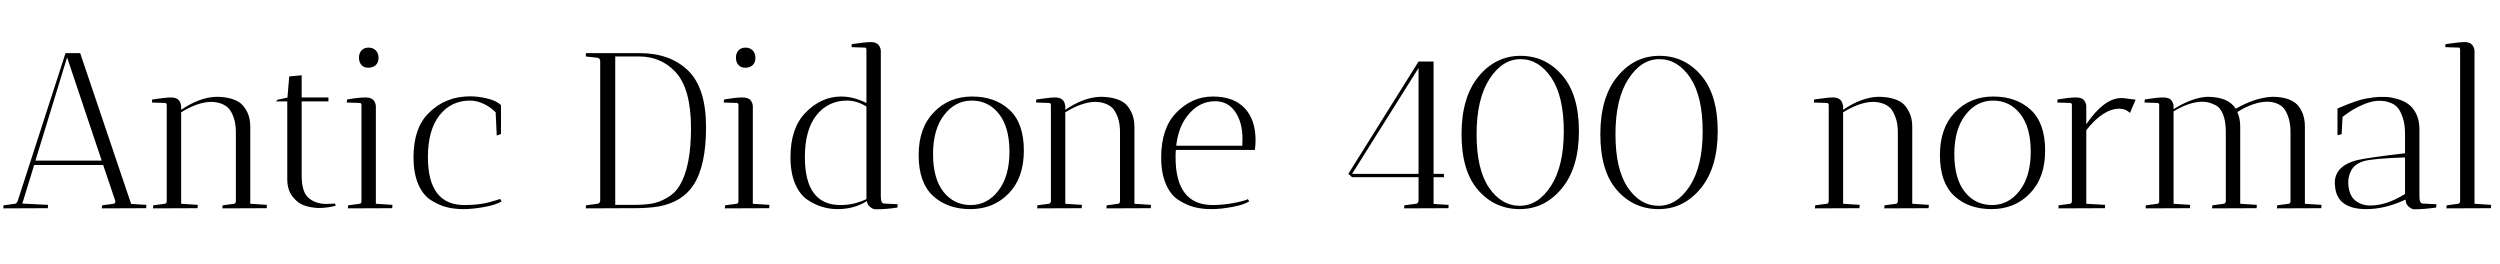 <svg xmlns="http://www.w3.org/2000/svg" xmlns:xlink="http://www.w3.org/1999/xlink" width="270.912" height="28.56"><path fill="black" d="M5.18 22.56L0.36 22.58L0.38 22.25L1.63 22.08Q1.80 22.06 1.92 21.77L1.92 21.77L7.10 5.76L8.69 5.76L14.21 22.10L15.86 22.20Q15.86 22.22 15.84 22.56L15.84 22.56L11.04 22.58Q11.04 22.37 11.06 22.25L11.06 22.25L12.31 22.08Q12.50 22.06 12.50 21.79L12.50 21.79L11.18 17.88L3.70 17.88L2.42 22.06L5.21 22.20Q5.21 22.22 5.18 22.56L5.18 22.56ZM11.02 17.40L7.27 6.22L3.84 17.40L11.02 17.40ZM21.41 22.56L16.58 22.58L16.61 22.25L17.86 22.08Q18.07 22.06 18.07 21.74L18.07 21.74L18.07 11.35Q18.02 11.16 17.93 11.16L17.93 11.16L16.46 11.11L16.49 10.78Q18 10.56 18.53 10.56L18.53 10.56Q19.49 10.56 19.61 11.40L19.61 11.40L19.63 11.40L19.63 11.90Q21.60 10.56 23.40 10.49L23.40 10.49Q25.15 10.49 26.06 11.18L26.06 11.18Q26.47 11.50 26.80 12.16Q27.12 12.82 27.12 13.73L27.12 13.73L27.12 22.08L28.92 22.20Q28.92 22.22 28.90 22.56L28.90 22.56L24.10 22.58Q24.10 22.37 24.12 22.25L24.12 22.25L25.37 22.08Q25.56 22.06 25.56 21.74L25.56 21.74L25.56 14.33Q25.56 13.37 25.31 12.70Q25.06 12.02 24.74 11.71Q24.43 11.40 23.98 11.23L23.98 11.23Q23.45 11.04 22.87 11.04L22.87 11.04Q21.43 11.06 19.63 12.17L19.63 12.17L19.63 22.08L21.43 22.20Q21.43 22.22 21.41 22.56L21.41 22.56ZM35.38 22.10L35.38 22.10L36.31 22.06L36.38 22.30Q36.36 22.30 36.05 22.37L36.05 22.37Q35.33 22.54 34.44 22.54L34.44 22.54Q33.62 22.49 32.95 22.26Q32.28 22.03 31.70 21.30Q31.13 20.57 31.13 19.42L31.13 19.42L31.13 10.99L29.90 10.99L30.10 10.80L31.15 10.58L31.34 8.28L32.69 8.16L32.69 10.56L35.59 10.56L35.59 10.99L32.69 10.99L32.69 19.01Q32.69 20.83 33.46 21.47Q34.22 22.10 35.38 22.10ZM40.73 11.54L40.73 11.54L40.73 22.08L42.53 22.20Q42.53 22.22 42.50 22.56L42.50 22.56L37.70 22.58Q37.70 22.37 37.73 22.25L37.73 22.25L38.98 22.08Q39.12 22.08 39.17 21.86L39.17 21.86L39.17 11.33Q39.12 11.16 39.02 11.16L39.02 11.16L37.58 11.11L37.61 10.78Q38.90 10.56 39.58 10.56Q40.25 10.56 40.49 10.87Q40.73 11.18 40.73 11.54ZM39.91 7.34Q39.43 7.34 39.17 7.04Q38.90 6.74 38.90 6.25Q38.90 5.76 39.18 5.46Q39.46 5.16 39.94 5.16Q40.42 5.16 40.72 5.46Q41.02 5.76 41.02 6.28Q41.02 6.79 40.70 7.07Q40.39 7.34 39.91 7.34ZM50.93 10.90L50.93 10.90Q48.89 10.90 47.63 12.49Q46.37 14.09 46.37 17.02L46.37 17.02Q46.37 22.22 50.33 22.22L50.33 22.22Q51.89 22.22 52.99 21.92Q54.10 21.62 54.19 21.55L54.19 21.55L54.36 21.82Q53.81 22.18 52.54 22.42Q51.26 22.66 50.23 22.66Q49.20 22.66 48.36 22.44Q47.52 22.22 46.67 21.67Q45.82 21.12 45.31 19.93Q44.81 18.74 44.81 17.04L44.81 17.04Q44.81 13.90 46.42 12.29L46.42 12.29Q48.22 10.44 50.95 10.44L50.95 10.44Q51.82 10.44 52.79 10.67Q53.76 10.90 54.29 11.38L54.29 11.38L54.29 14.52L53.83 14.69L53.71 12.17Q53.18 11.62 52.43 11.26Q51.67 10.90 50.93 10.90ZM64.75 6.26L63.48 6.12L63.50 5.76L69.36 5.76Q72.60 5.76 74.56 7.64Q76.51 9.53 76.51 13.78L76.51 13.78Q76.51 17.98 75.14 20.06L75.14 20.06Q73.94 21.89 71.40 22.37L71.40 22.37Q70.27 22.56 68.76 22.56L68.76 22.56L68.30 22.56L63.48 22.58L63.50 22.25L64.75 22.08Q64.99 22.06 65.04 21.77L65.04 21.77L65.04 6.60Q64.99 6.29 64.75 6.26L64.75 6.26ZM69.24 6.12L69.24 6.12L66.67 6.12L66.67 22.20L68.64 22.20Q69.79 22.20 70.60 22.07Q71.40 21.94 72.28 21.44Q73.15 20.95 73.66 20.09L73.66 20.09Q74.88 18.05 74.88 13.90L74.88 13.90Q74.88 9.58 73.18 7.78L73.18 7.78Q71.62 6.12 69.24 6.12ZM81.58 11.54L81.58 11.54L81.58 22.08L83.38 22.20Q83.38 22.22 83.35 22.56L83.35 22.56L78.55 22.58Q78.55 22.37 78.58 22.25L78.58 22.25L79.82 22.08Q79.97 22.08 80.02 21.86L80.02 21.86L80.02 11.33Q79.97 11.16 79.87 11.16L79.87 11.16L78.43 11.11L78.46 10.78Q79.75 10.56 80.42 10.56Q81.10 10.56 81.34 10.87Q81.58 11.18 81.58 11.54ZM80.76 7.34Q80.28 7.34 80.02 7.04Q79.75 6.74 79.75 6.25Q79.75 5.76 80.03 5.46Q80.30 5.16 80.78 5.16Q81.26 5.16 81.56 5.46Q81.86 5.76 81.86 6.28Q81.86 6.79 81.55 7.07Q81.24 7.34 80.76 7.34ZM95.45 5.54L95.45 5.54L95.45 21.31Q95.45 22.06 95.83 22.06L95.83 22.06L97.27 22.13L97.25 22.49Q96.10 22.68 94.85 22.68L94.85 22.68Q94.58 22.66 94.28 22.42Q93.98 22.18 93.94 21.79L93.94 21.79Q92.57 22.66 90.77 22.66L90.77 22.66Q89.02 22.66 87.53 21.67L87.53 21.67Q86.69 21.12 86.17 19.93Q85.66 18.74 85.66 17.04L85.66 17.04Q85.66 13.90 87.26 12.24L87.26 12.24Q88.97 10.46 91.15 10.46L91.15 10.46Q92.50 10.46 93.89 11.16L93.89 11.16L93.89 5.42Q93.89 5.16 93.74 5.16L93.74 5.16L92.28 5.11L92.30 4.78Q93.82 4.56 94.38 4.56Q94.94 4.56 95.20 4.87Q95.45 5.18 95.45 5.54ZM91.08 22.22L91.08 22.22Q92.54 22.22 93.89 21.58L93.89 21.58L93.89 11.54Q92.83 10.90 91.80 10.90L91.80 10.90Q89.74 10.90 88.48 12.48Q87.22 14.06 87.22 17.02L87.22 17.02Q87.22 22.22 91.08 22.22ZM105.16 22.66Q102.65 22.66 101.10 21.22Q99.55 19.78 99.55 16.81Q99.55 13.85 101.20 12.16Q102.84 10.46 105.34 10.46Q107.83 10.46 109.39 11.90Q110.95 13.34 110.95 16.31Q110.95 19.27 109.31 20.96Q107.66 22.66 105.16 22.66ZM105.31 10.90Q103.51 10.90 102.31 12.46Q101.11 14.02 101.11 16.69Q101.11 19.37 102.25 20.80Q103.39 22.22 105.19 22.22Q106.99 22.22 108.19 20.66Q109.39 19.10 109.39 16.44Q109.39 13.78 108.25 12.34Q107.11 10.90 105.31 10.90ZM117.22 22.56L112.39 22.58L112.42 22.25L113.66 22.08Q113.88 22.06 113.88 21.74L113.88 21.74L113.88 11.35Q113.83 11.16 113.74 11.16L113.74 11.16L112.27 11.11L112.30 10.78Q113.81 10.56 114.34 10.56L114.34 10.56Q115.30 10.56 115.42 11.40L115.42 11.40L115.44 11.40L115.44 11.90Q117.41 10.56 119.21 10.49L119.21 10.49Q120.96 10.49 121.87 11.18L121.87 11.18Q122.28 11.50 122.60 12.16Q122.93 12.82 122.93 13.73L122.93 13.73L122.93 22.08L124.73 22.20Q124.73 22.22 124.70 22.56L124.70 22.56L119.90 22.58Q119.90 22.37 119.93 22.25L119.93 22.25L121.18 22.08Q121.37 22.06 121.37 21.74L121.37 21.74L121.37 14.33Q121.37 13.37 121.12 12.70Q120.86 12.02 120.55 11.71Q120.24 11.40 119.78 11.23L119.78 11.23Q119.26 11.04 118.68 11.04L118.68 11.04Q117.24 11.06 115.44 12.17L115.44 12.17L115.44 22.08L117.24 22.20Q117.24 22.22 117.22 22.56L117.22 22.56ZM127.39 17.04L127.39 17.04Q127.39 22.22 131.42 22.22L131.42 22.22Q132.48 22.22 133.68 22.00Q134.88 21.77 135.22 21.58L135.22 21.58L135.38 21.82Q134.83 22.18 133.57 22.42Q132.31 22.66 131.27 22.66Q130.22 22.66 129.40 22.44Q128.57 22.22 127.70 21.67Q126.84 21.12 126.34 19.94Q125.83 18.77 125.83 17.06L125.83 17.06Q125.83 13.90 127.46 12.22L127.46 12.22Q129.17 10.46 131.42 10.46Q133.68 10.46 134.87 11.71Q136.06 12.96 136.06 15.22L136.06 15.22Q136.06 15.70 135.98 16.25L135.98 16.25L127.42 16.25Q127.39 16.51 127.39 17.04ZM134.64 15.05L134.64 15.05Q134.64 13.25 133.85 12.11Q133.06 10.97 131.69 10.97L131.69 10.97Q129.91 10.97 128.69 12.53L128.69 12.53Q127.70 13.75 127.46 15.79L127.46 15.79L134.62 15.79Q134.64 15.53 134.64 15.05ZM153.72 21.77L153.72 19.20L146.52 19.20L146.11 18.84L153.72 6.67L155.35 6.67L155.35 18.84L156.46 18.84L156.48 19.20L155.35 19.20L155.35 22.10L156.98 22.20Q156.98 22.22 156.96 22.56L156.96 22.56L152.16 22.58Q152.16 22.37 152.18 22.25L152.18 22.25L153.43 22.08Q153.67 22.06 153.72 21.77L153.72 21.77ZM146.52 18.84L153.72 18.84L153.72 7.37L146.52 18.84ZM164.77 6.41Q162.79 6.41 161.40 8.57Q160.01 10.73 160.01 14.54Q160.01 18.36 161.35 20.33Q162.70 22.30 164.69 22.30Q166.68 22.30 168.07 20.15Q169.46 18 169.46 14.22Q169.46 10.44 168.11 8.42Q166.75 6.41 164.77 6.41ZM164.69 22.66Q161.98 22.66 160.18 20.60Q158.38 18.55 158.38 14.54Q158.38 10.54 160.22 8.29Q162.07 6.05 164.77 6.05Q167.47 6.05 169.28 8.15Q171.10 10.25 171.10 14.21Q171.10 18.17 169.25 20.41Q167.40 22.66 164.69 22.66ZM179.82 6.41Q177.84 6.41 176.45 8.57Q175.06 10.73 175.06 14.54Q175.06 18.36 176.40 20.33Q177.74 22.30 179.74 22.30Q181.73 22.30 183.12 20.15Q184.51 18 184.51 14.22Q184.51 10.44 183.16 8.42Q181.80 6.41 179.82 6.41ZM179.74 22.66Q177.02 22.66 175.22 20.60Q173.42 18.55 173.42 14.54Q173.42 10.54 175.27 8.29Q177.12 6.05 179.82 6.05Q182.52 6.05 184.33 8.15Q186.14 10.25 186.14 14.21Q186.14 18.17 184.30 20.41Q182.45 22.66 179.74 22.66ZM201.50 22.56L196.68 22.58L196.70 22.25L197.95 22.08Q198.17 22.06 198.17 21.74L198.17 21.74L198.17 11.35Q198.12 11.16 198.02 11.16L198.02 11.16L196.56 11.11L196.58 10.78Q198.10 10.56 198.62 10.56L198.62 10.56Q199.58 10.56 199.70 11.40L199.70 11.40L199.73 11.40L199.73 11.90Q201.70 10.56 203.50 10.49L203.50 10.49Q205.25 10.49 206.16 11.18L206.16 11.18Q206.57 11.50 206.89 12.16Q207.22 12.82 207.22 13.73L207.22 13.73L207.22 22.08L209.02 22.20Q209.02 22.22 208.99 22.56L208.99 22.56L204.19 22.58Q204.19 22.37 204.22 22.25L204.22 22.25L205.46 22.08Q205.66 22.06 205.66 21.74L205.66 21.74L205.66 14.33Q205.66 13.37 205.40 12.70Q205.15 12.02 204.84 11.71Q204.53 11.40 204.07 11.23L204.07 11.23Q203.54 11.04 202.97 11.04L202.97 11.04Q201.53 11.06 199.73 12.17L199.73 12.17L199.73 22.08L201.53 22.20Q201.53 22.22 201.50 22.56L201.50 22.56ZM215.82 22.66Q213.31 22.66 211.76 21.22Q210.22 19.78 210.22 16.81Q210.22 13.85 211.86 12.16Q213.50 10.46 216.00 10.46Q218.50 10.46 220.06 11.90Q221.62 13.34 221.62 16.31Q221.62 19.27 219.97 20.96Q218.33 22.66 215.82 22.66ZM215.98 10.90Q214.18 10.90 212.98 12.46Q211.78 14.02 211.78 16.69Q211.78 19.37 212.92 20.80Q214.06 22.22 215.86 22.22Q217.66 22.22 218.86 20.66Q220.06 19.10 220.06 16.44Q220.06 13.78 218.92 12.34Q217.78 10.90 215.98 10.90ZM226.08 11.54L226.08 11.54L226.08 13.46Q227.98 10.68 229.80 10.63L229.80 10.63Q229.94 10.63 230.09 10.63L230.09 10.63L231.43 10.80L230.81 12.24Q230.35 11.78 229.63 11.78L229.63 11.78Q227.88 11.81 226.08 14.11L226.08 14.11L226.08 22.08L228.12 22.20Q228.12 22.22 228.10 22.56L228.10 22.56L223.06 22.58Q223.06 22.37 223.08 22.25L223.08 22.25L224.33 22.08Q224.52 22.06 224.52 21.74L224.52 21.74L224.52 11.33Q224.47 11.16 224.38 11.16L224.38 11.16L222.94 11.11L222.96 10.78Q224.26 10.56 224.93 10.56Q225.60 10.56 225.84 10.87Q226.08 11.18 226.08 11.54ZM238.66 11.02L238.66 11.02Q237.22 11.04 235.54 12.07L235.54 12.07L235.54 22.08L237.34 22.20Q237.34 22.22 237.31 22.56L237.31 22.56L232.51 22.58Q232.51 22.37 232.54 22.25L232.54 22.25L233.78 22.08Q233.93 22.08 233.98 21.86L233.98 21.86L233.98 11.33Q233.93 11.16 233.83 11.16L233.83 11.16L232.39 11.11L232.42 10.78Q233.71 10.56 234.38 10.56Q235.06 10.56 235.30 10.87Q235.54 11.18 235.54 11.54L235.54 11.54L235.54 11.83Q237.53 10.58 239.18 10.49L239.18 10.49Q241.46 10.49 242.28 11.78L242.28 11.78Q244.37 10.58 246.22 10.49L246.22 10.49Q247.90 10.49 248.76 11.18L248.76 11.18Q249.17 11.50 249.47 12.16Q249.77 12.82 249.77 13.73L249.77 13.73L249.77 22.08L251.57 22.20Q251.57 22.22 251.54 22.56L251.54 22.56L246.74 22.58Q246.74 22.37 246.77 22.25L246.77 22.25L248.02 22.08Q248.16 22.08 248.21 21.86L248.21 21.86L248.21 14.33Q248.21 13.37 247.97 12.68Q247.73 12.00 247.44 11.69Q247.15 11.38 246.72 11.21L246.72 11.21Q246.24 11.02 245.69 11.02L245.69 11.02Q244.20 11.04 242.45 12.14L242.45 12.14Q242.76 12.82 242.76 13.73L242.76 13.73L242.76 22.08L244.56 22.20Q244.56 22.22 244.54 22.56L244.54 22.56L239.71 22.58L239.74 22.25L240.98 22.08Q241.15 22.06 241.20 21.84L241.20 21.84L241.20 14.30Q241.20 13.13 240.89 12.37Q240.58 11.62 240.05 11.38L240.05 11.38Q239.33 11.02 238.66 11.02ZM260.69 21.65L260.69 21.65L260.62 21.65Q258.46 22.66 256.42 22.66L256.42 22.66Q253.22 22.66 253.03 20.14L253.03 20.14Q253.01 19.97 253.01 19.82L253.01 19.82Q253.01 17.98 255.43 17.35L255.43 17.35Q256.87 17.04 260.62 16.61L260.62 16.61L260.62 14.50Q260.62 13.49 260.38 12.77Q260.14 12.05 259.85 11.70Q259.56 11.35 259.10 11.16L259.10 11.16Q258.53 10.92 257.82 10.92Q257.11 10.92 256.20 11.28L256.20 11.28Q254.88 11.83 253.85 12.67L253.85 12.67L253.75 14.54L253.30 14.66L253.30 11.76L253.54 11.66Q255.41 10.85 256.39 10.68Q257.38 10.51 257.83 10.50Q258.29 10.49 258.71 10.51Q259.13 10.54 259.80 10.73Q260.47 10.92 260.96 11.27Q261.46 11.62 261.82 12.31Q262.18 13.01 262.18 13.97L262.18 13.97L262.18 21.31Q262.18 22.06 262.56 22.06L262.56 22.06L264.02 22.13L264.00 22.49Q262.66 22.68 261.60 22.68L261.60 22.68Q261.31 22.66 261.00 22.38Q260.69 22.10 260.69 21.65ZM256.85 22.27L256.85 22.27Q258.62 22.27 260.62 21.02L260.62 21.02L260.62 17.06Q257.02 17.18 256.09 17.48Q255.17 17.78 254.82 18.42Q254.47 19.06 254.47 19.68L254.47 19.68Q254.47 19.80 254.47 19.92L254.47 19.92Q254.54 21.17 255.22 21.72Q255.89 22.27 256.85 22.27ZM269.93 22.56L265.10 22.58L265.13 22.25L266.38 22.08Q266.54 22.06 266.59 21.84L266.59 21.84L266.59 5.42Q266.59 5.16 266.45 5.16L266.45 5.16L264.98 5.11L265.01 4.78Q266.52 4.56 267.08 4.56Q267.65 4.56 267.90 4.87Q268.15 5.18 268.15 5.54L268.15 5.54L268.15 22.08L269.95 22.20Q269.95 22.22 269.93 22.56L269.93 22.56Z"/></svg>